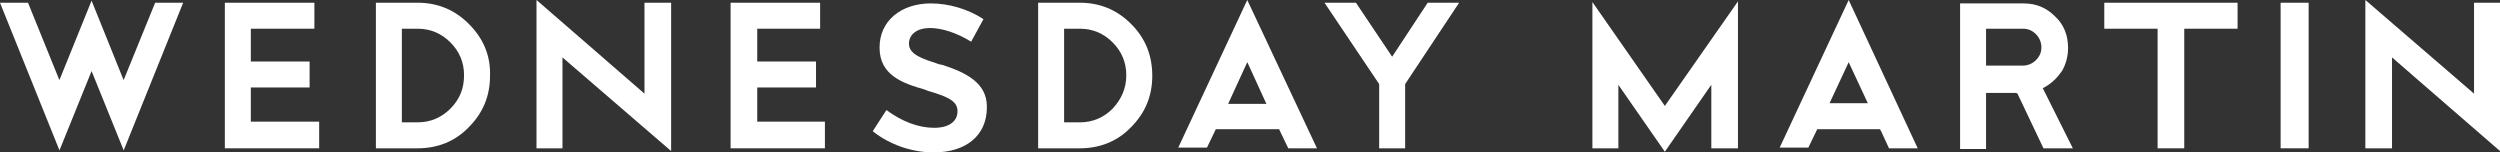 <?xml version="1.0" encoding="utf-8"?>
<!-- Generator: Adobe Illustrator 16.0.0, SVG Export Plug-In . SVG Version: 6.00 Build 0)  -->
<!DOCTYPE svg PUBLIC "-//W3C//DTD SVG 1.1//EN" "http://www.w3.org/Graphics/SVG/1.1/DTD/svg11.dtd">
<svg version="1.1" id="Layer_1" xmlns="http://www.w3.org/2000/svg" xmlns:xlink="http://www.w3.org/1999/xlink" x="0px" y="0px"
	 width="612px" height="37.309px" viewBox="0 377.345 612 37.309" enable-background="new 0 377.345 612 37.309"
	 xml:space="preserve">
<rect x="0" y="377.345" width="612" height="37.309" fill="#333333" stroke="none"/>
<g>
	<polygon fill="#FFFFFF" points="30.282,396.921 30.115,396.586 22.419,377.512 14.556,396.921 14.388,396.586 6.86,378.014 
		0,378.014 14.556,414.152 22.419,394.745 30.282,414.152 44.837,378.014 37.978,378.014 	"/>
	<polygon fill="#FFFFFF" points="75.789,398.76 75.789,392.403 61.401,392.403 61.401,384.373 76.96,384.373 76.96,378.014 
		55.043,378.014 55.043,413.651 78.131,413.651 78.131,407.126 61.401,407.126 61.401,398.76 	"/>
	<path fill="#FFFFFF" d="M114.771,383.201c-3.514-3.513-7.696-5.187-12.548-5.187H92.018v35.637h10.205
		c4.852,0,9.202-1.674,12.548-5.187c3.514-3.514,5.187-7.696,5.187-12.548C120.124,390.897,118.284,386.715,114.771,383.201z
		 M110.254,403.947c-2.176,2.175-4.853,3.346-8.031,3.346h-3.848v-22.92h3.848c3.179,0,5.855,1.171,8.031,3.346
		c2.175,2.175,3.346,4.852,3.346,8.03S112.596,401.604,110.254,403.947z"/>
	<polygon fill="#FFFFFF" points="157.768,378.014 157.768,400.266 131.334,377.345 131.334,413.651 137.692,413.651 
		137.692,391.399 164.293,414.32 164.293,378.014 	"/>
	<polygon fill="#FFFFFF" points="199.762,398.76 199.762,392.403 185.373,392.403 185.373,384.373 200.766,384.373 200.766,378.014 
		178.849,378.014 178.849,413.651 201.937,413.651 201.937,407.126 185.373,407.126 185.373,398.76 	"/>
	<path fill="#FFFFFF" d="M276.889,383.201c-3.514-3.513-7.696-5.187-12.548-5.187h-10.205v35.637h10.205
		c4.852,0,9.202-1.674,12.548-5.187c3.514-3.514,5.187-7.696,5.187-12.548C282.075,390.897,280.403,386.715,276.889,383.201z
		 M272.371,403.947c-2.175,2.175-4.852,3.346-8.03,3.346h-3.848v-22.92h3.848c3.179,0,5.855,1.171,8.03,3.346
		c2.176,2.175,3.347,4.852,3.347,8.03S274.547,401.604,272.371,403.947z"/>
	<path fill="#FFFFFF" d="M313.194,409.134L313.194,409.134l2.175,4.518h7.027l-17.065-36.306l-16.897,36.138h7.027l2.175-4.517
		h15.559V409.134z M305.33,392.57l0.168,0.335l4.517,9.871h-9.369L305.33,392.57z"/>
	<polygon fill="#FFFFFF" points="349.499,378.014 340.799,391.232 340.464,390.73 331.932,378.014 324.236,378.014 337.62,397.924 
		337.62,413.651 343.978,413.651 343.978,397.924 343.978,397.924 357.195,378.014 	"/>
	<path fill="#FFFFFF" d="M460.254,409.134l0.168,0.167l2.008,4.351h7.026l-16.897-36.306l-16.898,36.138h7.027l2.175-4.517h15.392
		V409.134z M452.559,392.57l4.685,10.038h-9.369L452.559,392.57z"/>
	<path fill="#FFFFFF" d="M493.883,400.266l6.357,13.385h7.194l-7.361-14.724l0.334-0.167c1.841-1.004,3.179-2.342,4.351-4.016
		c1.003-1.673,1.505-3.681,1.505-5.688c0-3.011-1.004-5.688-3.179-7.695c-2.175-2.175-4.685-3.179-7.695-3.179h-15.56v35.636h6.357
		v-13.719h7.361L493.883,400.266z M486.187,384.373h9.034c1.339,0,2.343,0.502,3.179,1.338c0.837,0.837,1.339,2.008,1.339,3.179
		c0,1.339-0.502,2.343-1.339,3.179c-0.836,0.837-2.008,1.339-3.179,1.339h-9.034V384.373z"/>
	<polygon fill="#FFFFFF" points="547.755,378.014 515.13,378.014 515.13,384.373 528.18,384.373 528.18,413.651 534.705,413.651 
		534.705,384.373 547.755,384.373 	"/>
	<rect x="558.295" y="378.014" fill="#FFFFFF" width="6.859" height="35.637"/>
	<polygon fill="#FFFFFF" points="612,378.014 605.642,378.014 605.642,400.266 579.041,377.345 579.041,413.651 585.566,413.651 
		585.566,391.399 612,414.32 	"/>
	<polygon fill="#FFFFFF" points="407.554,414.487 418.93,398.092 418.93,413.651 425.455,413.651 425.455,377.68 407.554,403.278 
		389.82,377.847 389.82,413.651 396.177,413.651 396.177,398.092 396.512,398.594 	"/>
	<path fill="#FFFFFF" d="M230.713,393.239l-0.837-0.167c-4.015-1.338-7.361-2.342-7.361-5.019l0,0c0-2.343,2.008-3.849,5.187-3.849
		c2.844,0,6.525,1.171,10.038,3.347l3.012-5.521c-3.848-2.51-8.532-3.848-12.883-3.848c-7.361,0-12.548,4.35-12.548,10.707v0.167
		c0,6.692,5.688,8.7,11.043,10.206l0.836,0.335c3.848,1.171,7.194,2.175,7.194,4.852v0.167c0,2.51-2.175,4.016-5.688,4.016
		c-3.848,0-7.863-1.506-11.711-4.35l-3.347,5.187c4.183,3.346,9.704,5.186,14.891,5.186c8.03,0,13.05-4.183,13.05-11.042v-0.167
		C241.588,397.59,236.402,395.08,230.713,393.239z"/>
</g>
</svg>
